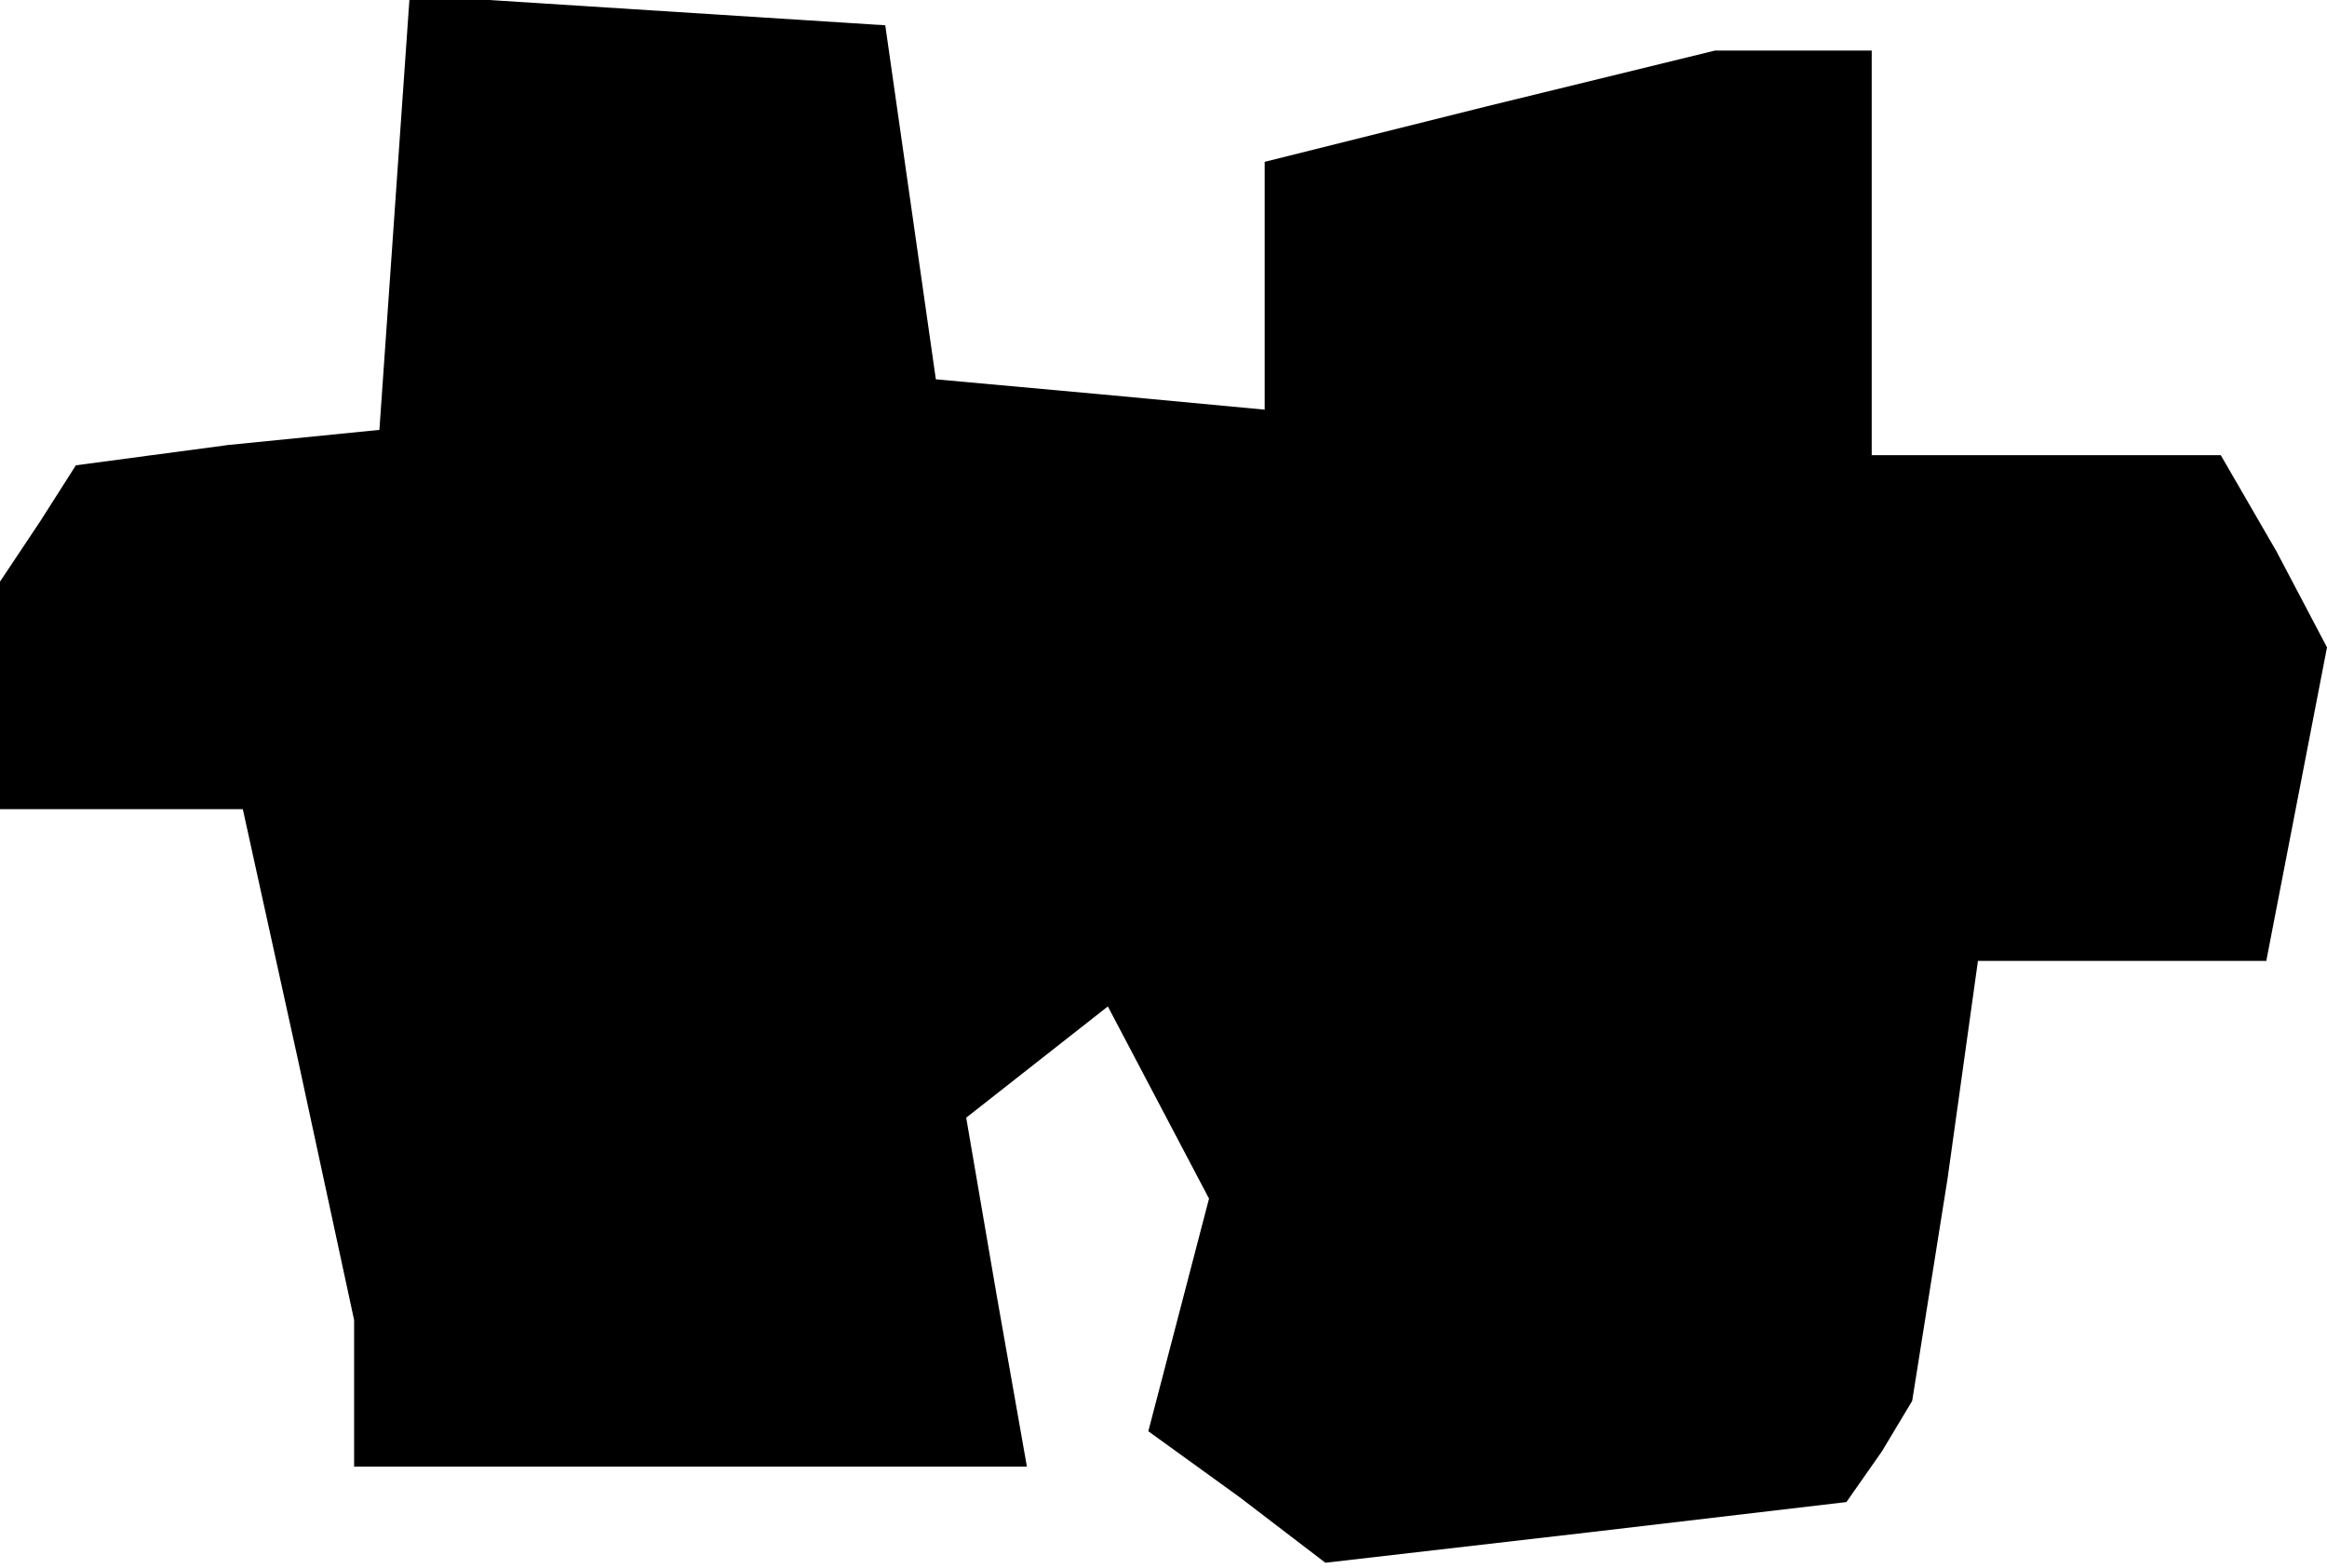 <?xml version="1.0" standalone="no"?>
<!DOCTYPE svg PUBLIC "-//W3C//DTD SVG 20010904//EN"
 "http://www.w3.org/TR/2001/REC-SVG-20010904/DTD/svg10.dtd">
<svg version="1.0" xmlns="http://www.w3.org/2000/svg"
 width="46pt" height="31pt" viewBox="0 0 46 31"
 preserveAspectRatio="xMidYMid meet">
<g transform="translate(0,31) scale(0.1,-0.1)"
fill="#000000" stroke="none">
<path d="M78 268 l-3 -43 -30 -3 -30 -4 -7 -11 -8 -12 0 -22 0 -23 24 0 24 0
11 -50 11 -51 0 -14 0 -15 66 0 67 0 -6 34 -6 35 14 11 14 11 10 -19 10 -19
-6 -23 -6 -23 18 -13 17 -13 52 6 51 6 7 10 6 10 7 44 6 43 28 0 29 0 6 31 6
31 -10 19 -11 19 -34 0 -35 0 0 40 0 40 -16 0 -15 0 -45 -11 -44 -11 0 -25 0
-24 -32 3 -33 3 -5 35 -5 35 -47 3 -47 3 -3 -43z"/>
</g>
</svg>
